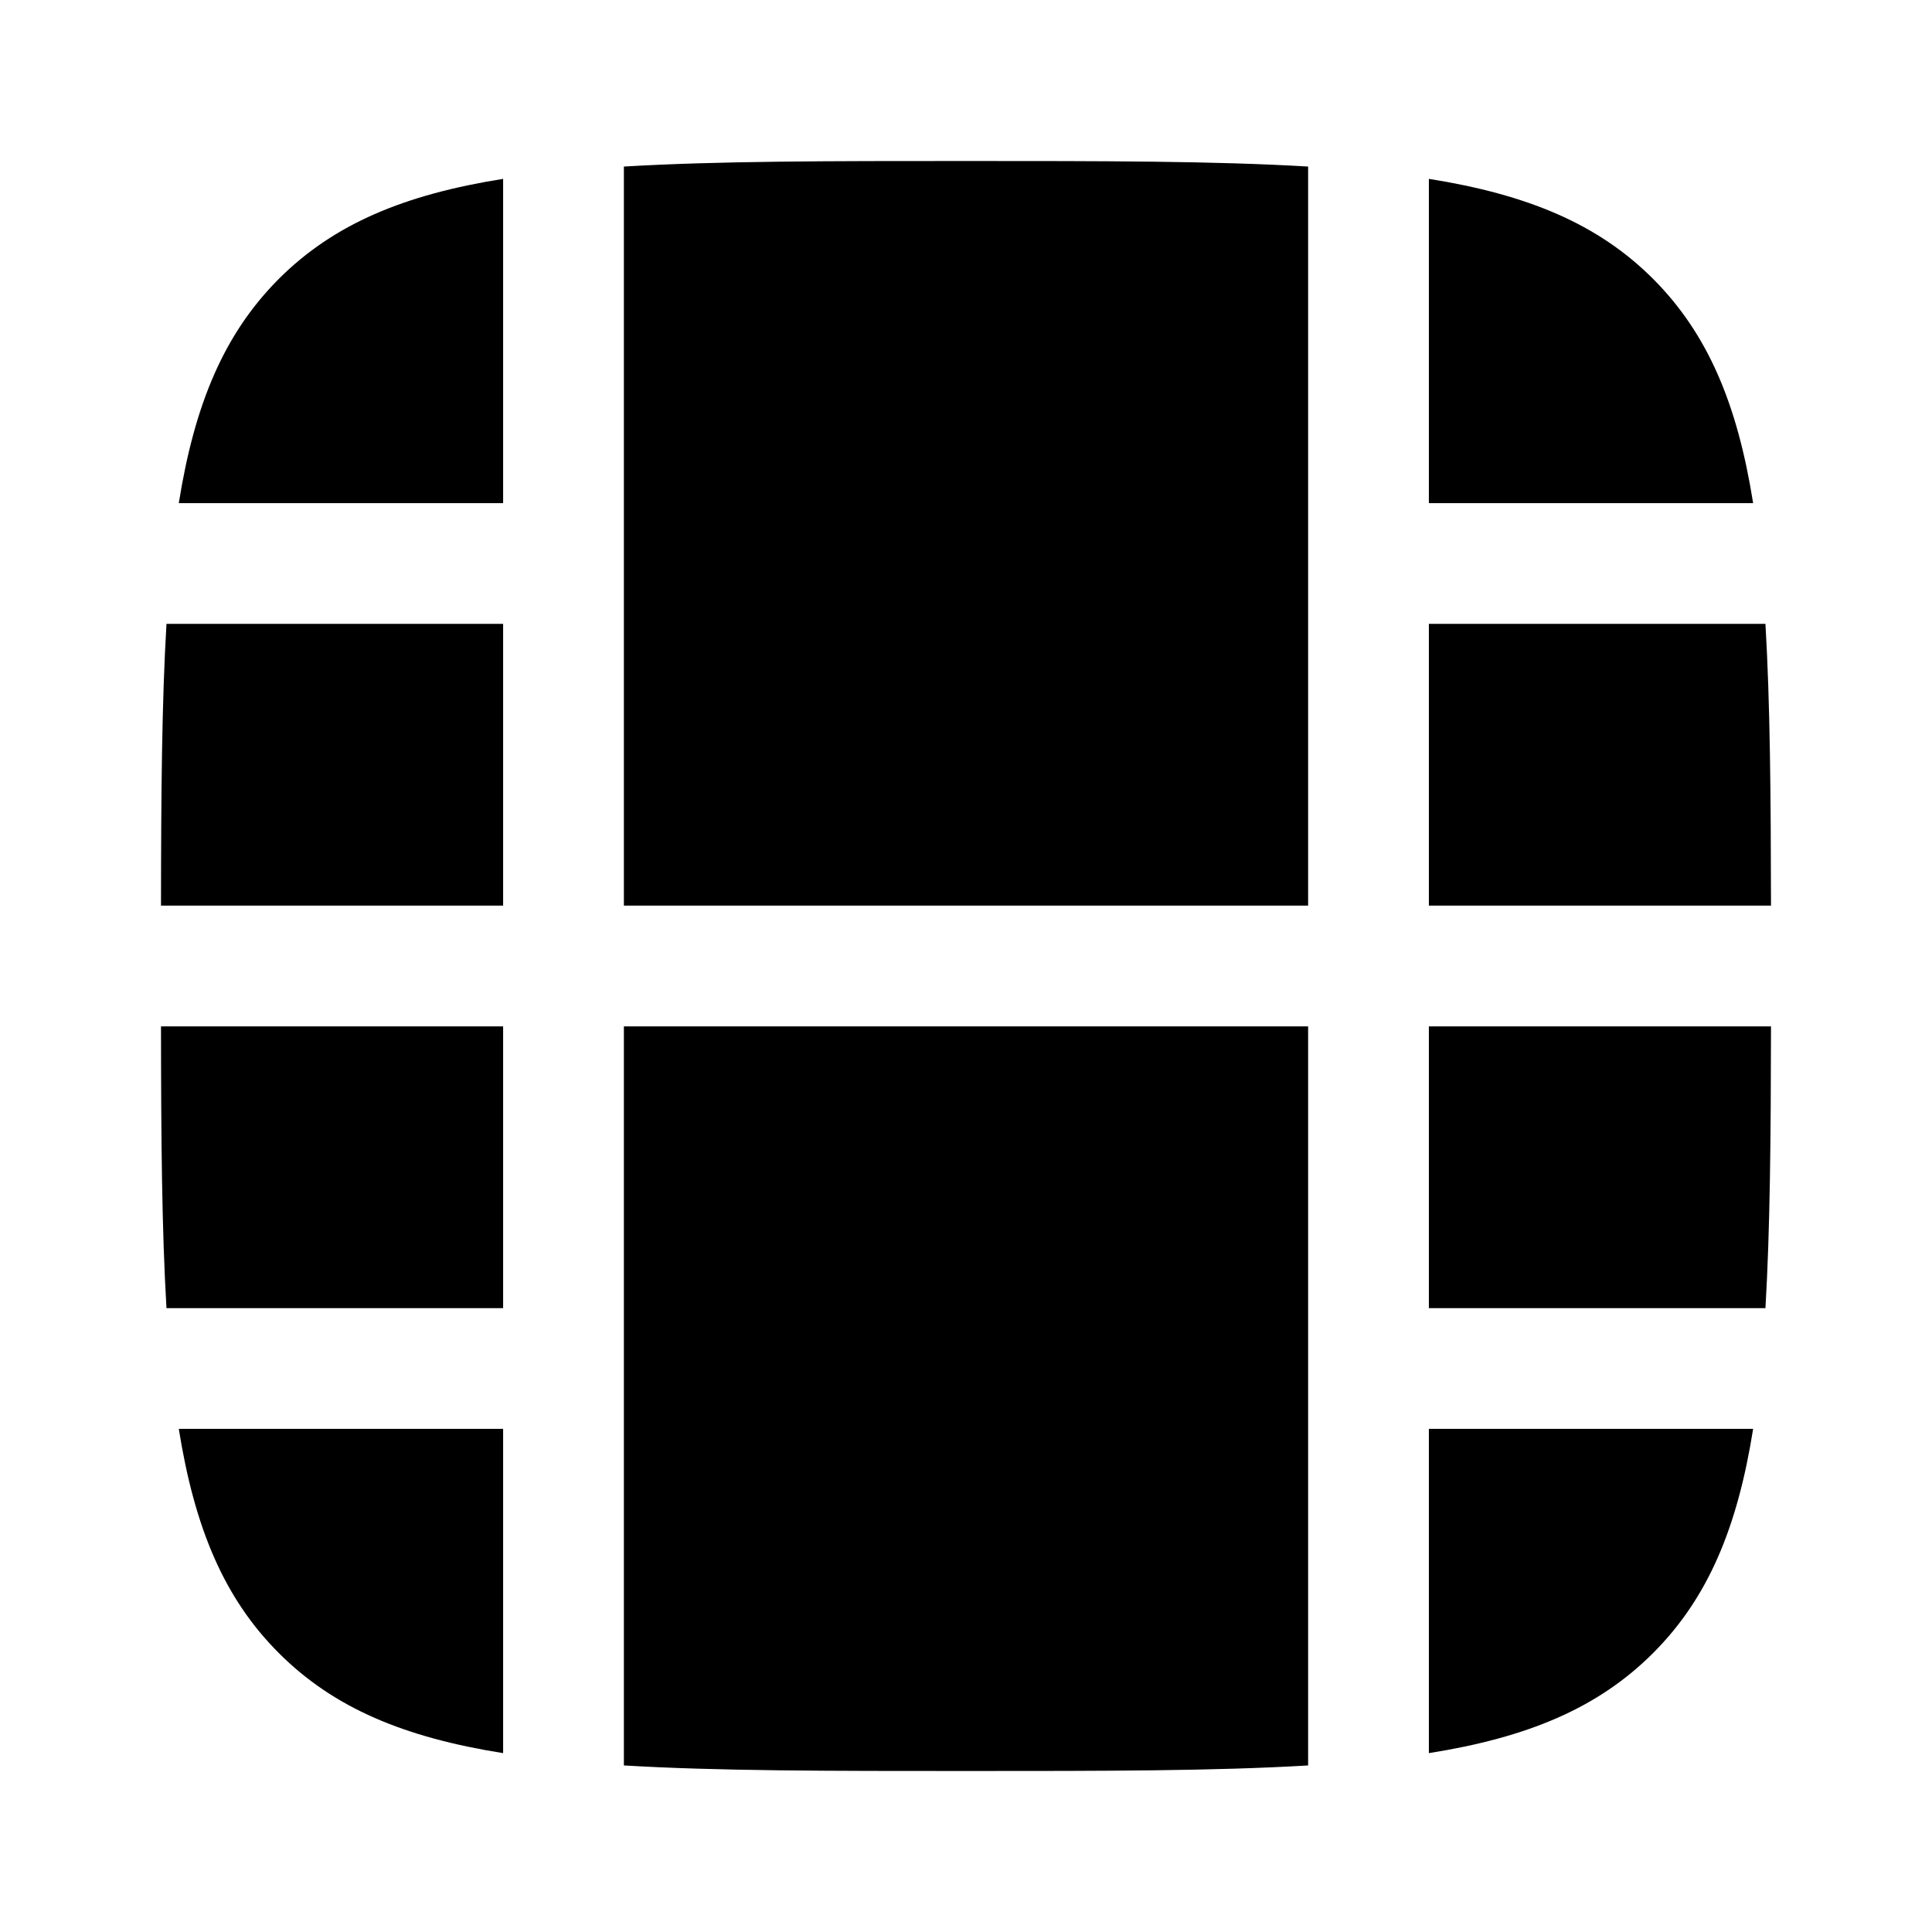 <svg width="24" height="24" viewBox="0 0 24 24" fill="none" xmlns="http://www.w3.org/2000/svg">
<path d="M6.25 2.222C5.027 2.416 4.148 2.78 3.464 3.464C2.78 4.149 2.416 5.027 2.221 6.25H6.25V2.222Z" fill="black"/>
<path d="M2.068 7.75C2.01 8.731 2.001 9.884 2 11.25H6.25V7.75H2.068Z" fill="black"/>
<path d="M2 12.75C2.001 14.116 2.01 15.269 2.068 16.25H6.25V12.75H2Z" fill="black"/>
<path d="M2.221 17.75C2.416 18.973 2.78 19.852 3.464 20.535C4.148 21.22 5.027 21.584 6.25 21.778V17.75H2.221Z" fill="black"/>
<path d="M7.75 21.931C8.906 22 10.299 22 12 22C13.7 22 15.094 22 16.25 21.931V12.75H7.75V21.931Z" fill="black"/>
<path d="M17.75 21.778C18.973 21.584 19.851 21.22 20.535 20.535C21.219 19.852 21.584 18.973 21.778 17.75H17.75V21.778Z" fill="black"/>
<path d="M21.931 16.25C21.989 15.269 21.998 14.116 22 12.75H17.75V16.25H21.931Z" fill="black"/>
<path d="M22 11.25C21.998 9.884 21.989 8.731 21.931 7.75H17.75V11.25H22Z" fill="black"/>
<path d="M21.778 6.25C21.584 5.027 21.219 4.149 20.535 3.464C19.851 2.78 18.973 2.416 17.75 2.222V6.25H21.778Z" fill="black"/>
<path d="M16.25 2.069C15.094 2 13.7 2 12 2C10.299 2 8.906 2 7.75 2.069V11.25H16.25V2.069Z" fill="black"/>
</svg>
